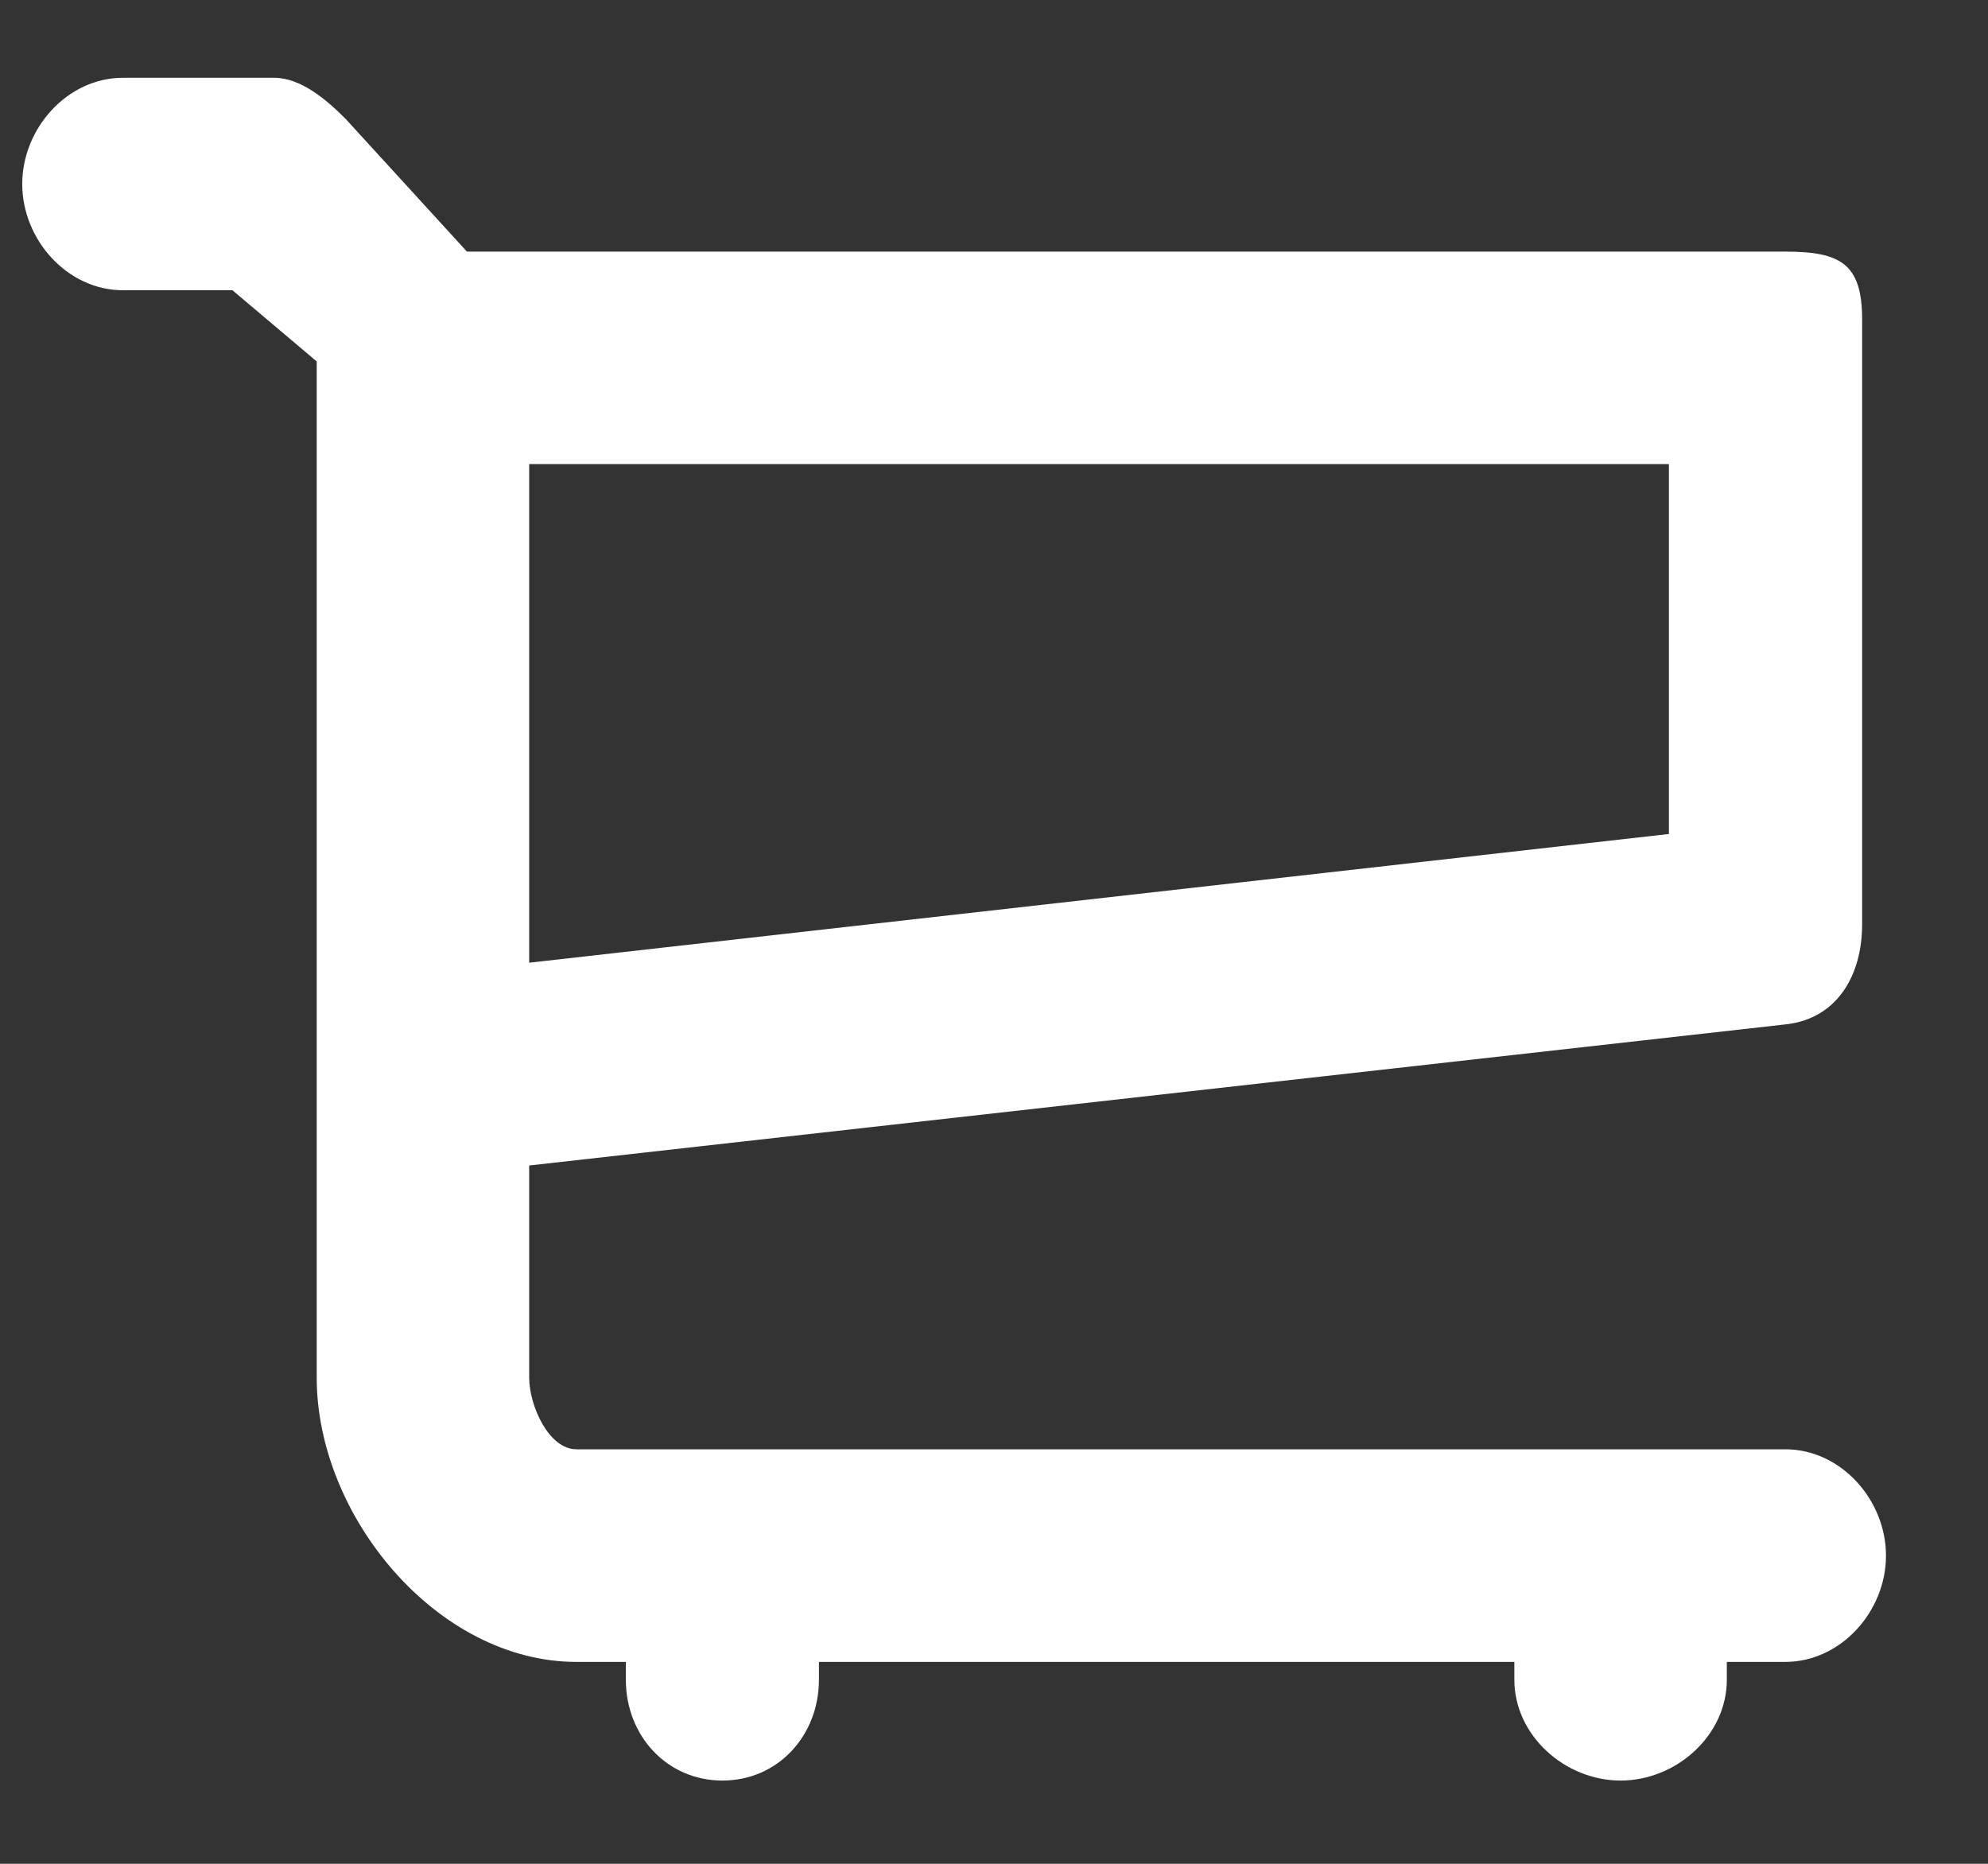 <?xml version="1.0" encoding="UTF-8" standalone="no"?>
<svg width="16px" height="15px" viewBox="0 0 16 15" version="1.1" xmlns="http://www.w3.org/2000/svg" xmlns:xlink="http://www.w3.org/1999/xlink">
    <rect x="0" y="0" width="16" height="15" fill="#333333" stroke="none"/>
    <!-- Generator: Sketch 39.1 (31720) - http://www.bohemiancoding.com/sketch -->
    <title>Shape</title>
    <desc>Created with Sketch.</desc>
    <defs></defs>
    <g id="Symbols" stroke="none" stroke-width="1" fill="none" fill-rule="evenodd">
        <g id="#HEAD" transform="translate(-1096, -120)" fill="#FFFFFF">
            <g id="Group-7" transform="translate(150, 87)">
                <g id="2">
                    <path d="M960.374,41.244 C960.785,41.198 960.987,40.851 960.987,40.438 L960.987,35.573 C960.987,35.125 960.817,35.025 960.369,35.025 L949.758,35.025 L948.78,33.955 C948.628,33.803 948.422,33.626 948.206,33.626 L946.99,33.626 C946.542,33.626 946.179,34.033 946.179,34.481 C946.179,34.929 946.542,35.336 946.99,35.336 L947.871,35.336 L948.549,35.909 L948.549,40.438 L948.549,41.654 L948.549,44.087 C948.549,45.205 949.521,46.375 950.639,46.375 L951.037,46.375 L951.037,46.519 C951.037,46.967 951.366,47.33 951.814,47.33 C952.262,47.33 952.591,46.967 952.591,46.519 L952.591,46.375 L958.188,46.375 L958.188,46.519 C958.188,46.967 958.595,47.33 959.043,47.33 C959.491,47.33 959.898,46.967 959.898,46.519 L959.898,46.375 L960.369,46.375 C960.817,46.375 961.179,45.967 961.179,45.52 C961.179,45.072 960.817,44.664 960.369,44.664 L950.639,44.664 C950.415,44.664 950.259,44.31 950.259,44.087 L950.259,42.38 L960.374,41.244 L960.374,41.244 Z M959.432,39.712 L950.259,40.748 L950.259,40.438 L950.259,36.735 L959.432,36.735 L959.432,39.712 L959.432,39.712 Z" id="Shape"></path>
                </g>
            </g>
        </g>
    </g>
</svg>